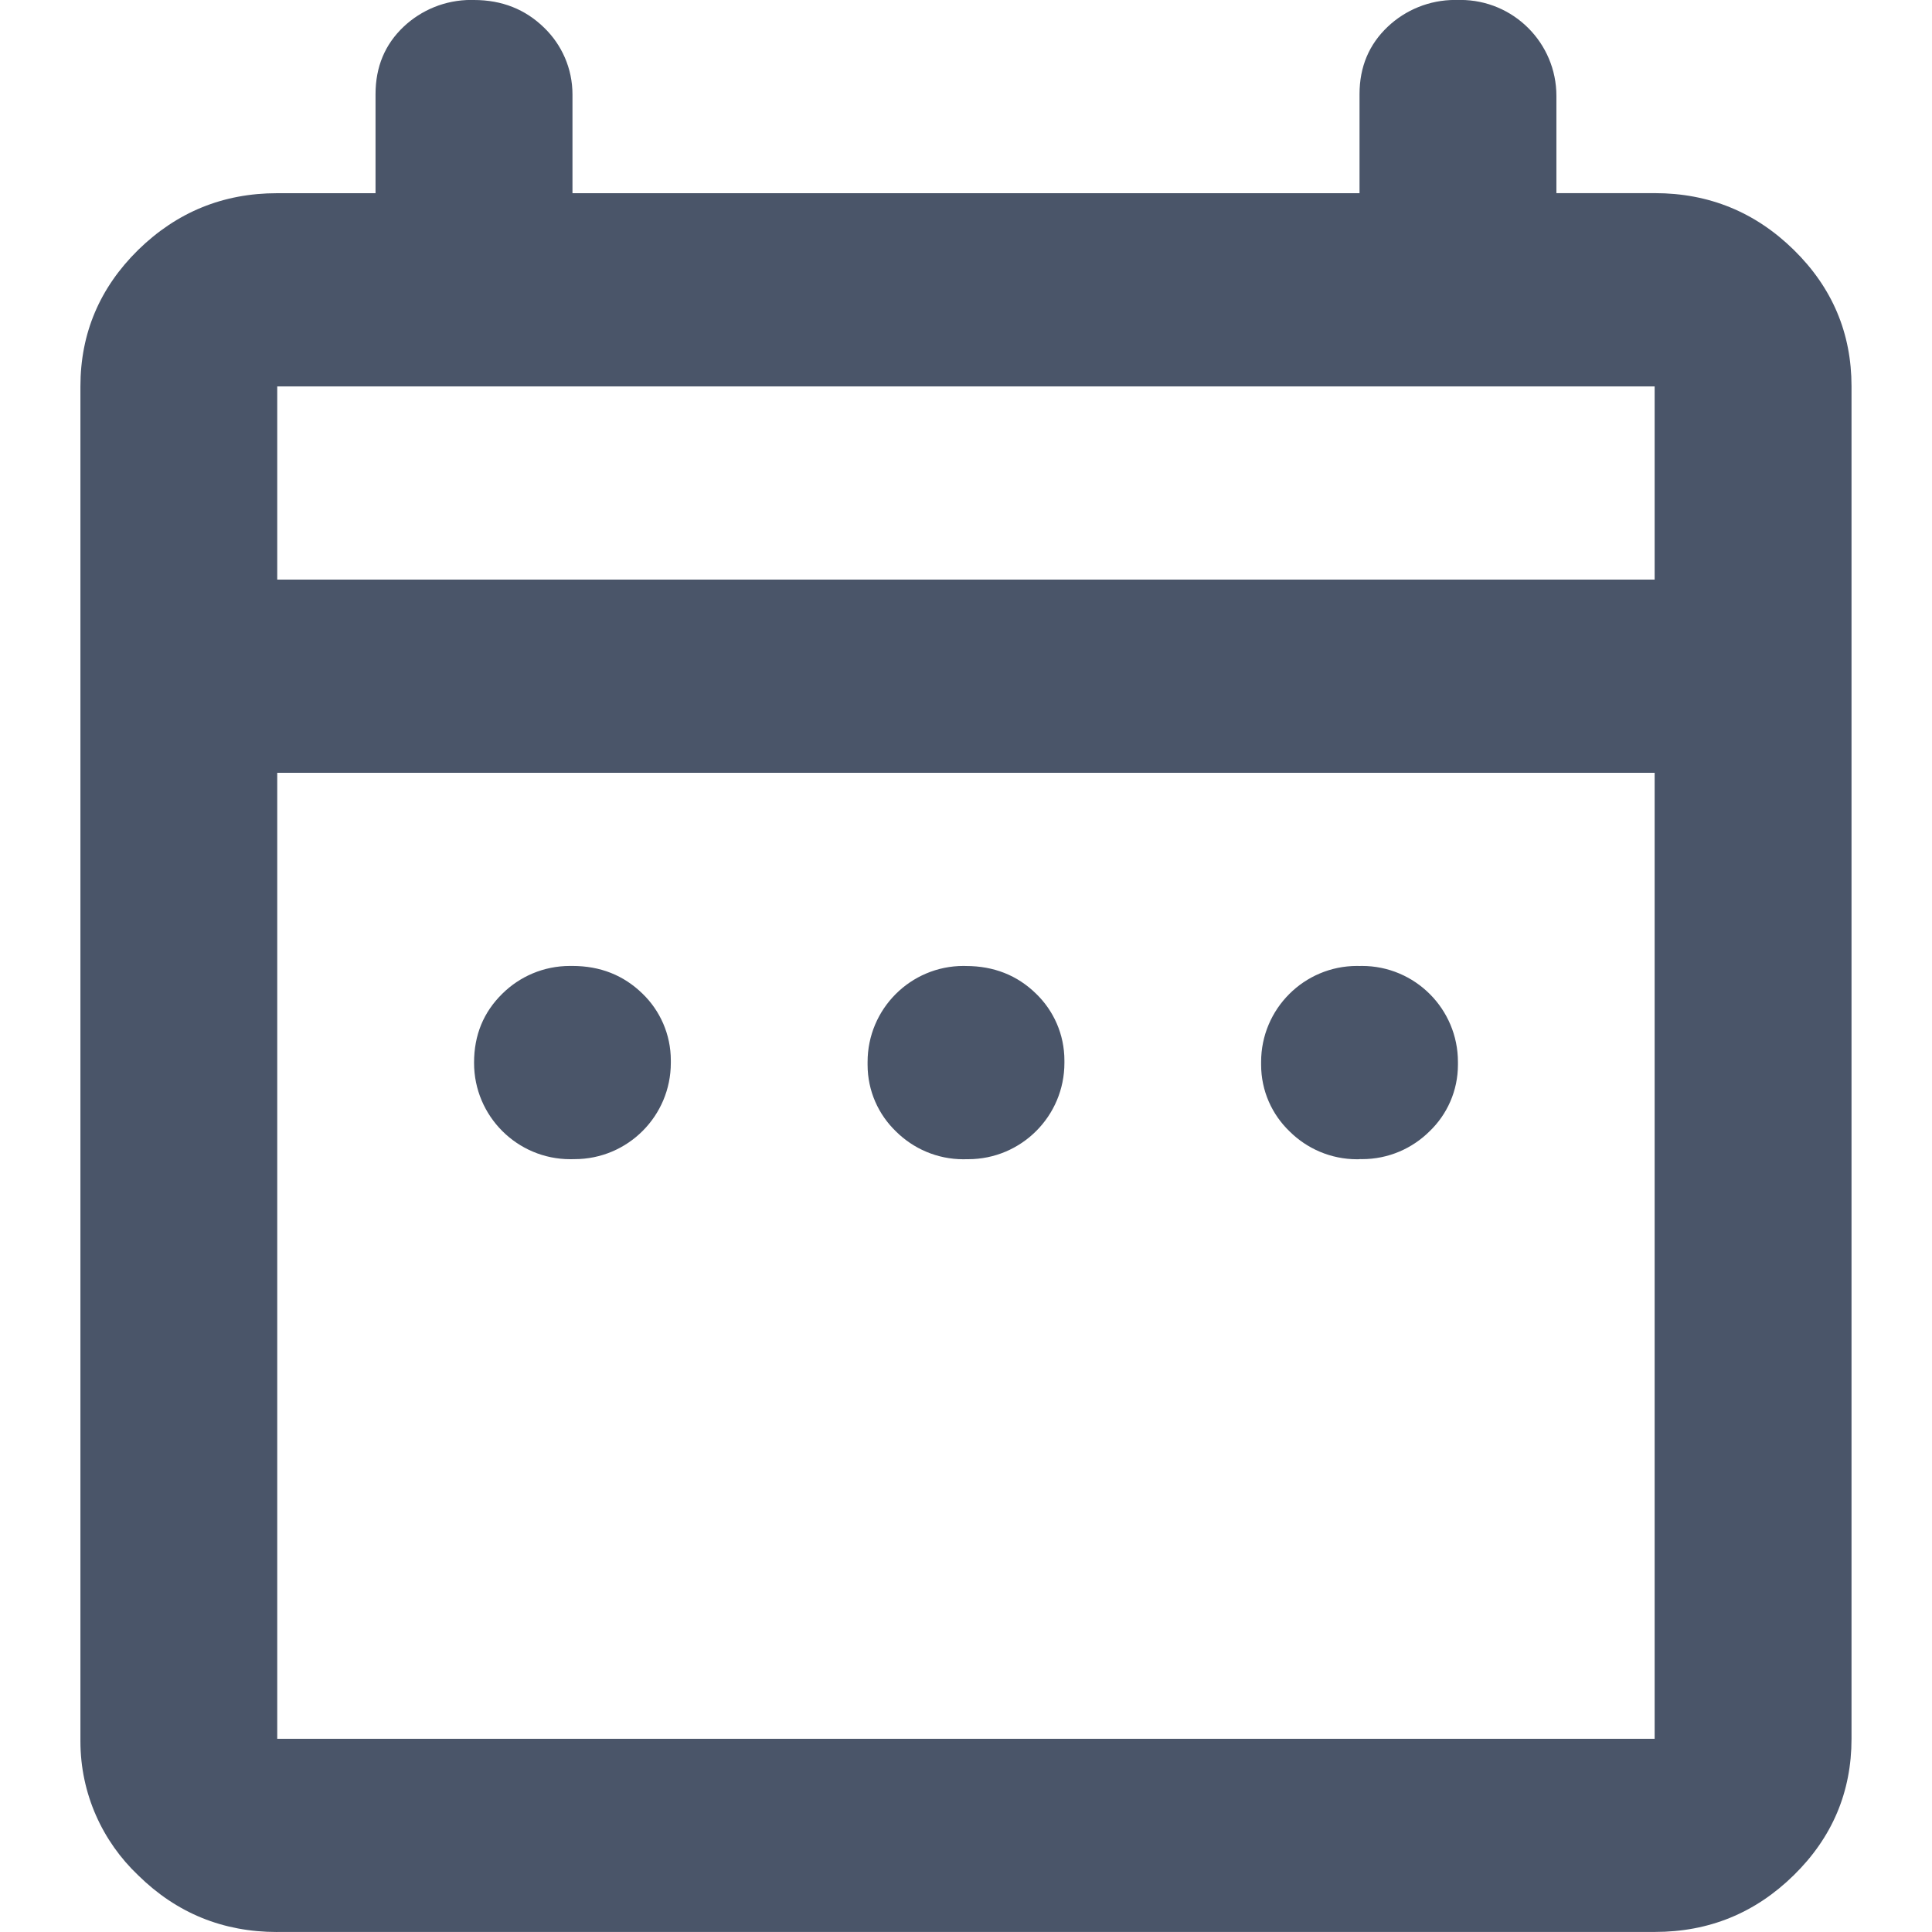<!-- Generated by IcoMoon.io -->
<svg version="1.1" xmlns="http://www.w3.org/2000/svg" width="32" height="32" viewBox="0 0 32 32">
<title>calendar-alt</title>
<path fill="#4a5569" d="M9.48 19.2c-0.010 0-0.022 0-0.034 0-0.88 0-1.594-0.714-1.594-1.594 0-0.002 0-0.004 0-0.007v0c0-0.454 0.156-0.834 0.468-1.14 0.288-0.285 0.684-0.46 1.121-0.46 0.014 0 0.027 0 0.040 0h-0.002c0.464 0 0.85 0.154 1.164 0.46 0.289 0.28 0.468 0.672 0.468 1.105 0 0.012 0 0.024 0 0.037v-0.002c0 0.002 0 0.004 0 0.006 0 0.88-0.714 1.594-1.594 1.594-0.013 0-0.025 0-0.038 0h0.002zM16 19.2c-0.012 0-0.027 0.001-0.042 0.001-0.436 0-0.831-0.176-1.118-0.461v0c-0.29-0.279-0.47-0.67-0.47-1.104 0-0.013 0-0.025 0-0.038v0.002c0-0.003 0-0.007 0-0.011 0-0.878 0.712-1.59 1.59-1.59 0.014 0 0.028 0 0.042 0.001h-0.002c0.46 0 0.85 0.154 1.162 0.46 0.289 0.28 0.468 0.672 0.468 1.105 0 0.012 0 0.024 0 0.037v-0.002c0 0.002 0 0.004 0 0.006 0 0.88-0.714 1.594-1.594 1.594-0.013 0-0.025 0-0.038 0h0.002zM22.52 19.2c-0.012 0-0.027 0.001-0.042 0.001-0.436 0-0.831-0.176-1.118-0.461v0c-0.291-0.279-0.472-0.671-0.472-1.106 0-0.012 0-0.024 0-0.036v0.002c0-0.003 0-0.007 0-0.011 0-0.878 0.712-1.59 1.59-1.59 0.014 0 0.028 0 0.042 0.001h-0.002c0.012 0 0.026-0.001 0.040-0.001 0.878 0 1.59 0.712 1.59 1.59 0 0.004 0 0.007 0 0.011v-0.001c0 0.011 0 0.024 0 0.036 0 0.433-0.18 0.825-0.47 1.103v0c-0.287 0.285-0.682 0.461-1.118 0.461-0.015 0-0.029 0-0.044-0.001h0.002zM4.59 32c-0.896 0-1.664-0.312-2.302-0.94-0.589-0.559-0.956-1.347-0.956-2.221 0-0.014 0-0.027 0-0.041v0.002-22.4c0-0.88 0.32-1.634 0.956-2.26 0.64-0.626 1.406-0.94 2.302-0.94h1.63v-1.64c0-0.454 0.156-0.826 0.468-1.12 0.291-0.273 0.684-0.441 1.116-0.441 0.017 0 0.034 0 0.050 0.001h-0.002c0.46 0 0.85 0.154 1.162 0.46 0.289 0.28 0.468 0.672 0.468 1.105 0 0.012 0 0.024 0 0.037v-0.002 1.6h13.036v-1.64c0-0.454 0.158-0.826 0.47-1.12 0.29-0.273 0.683-0.441 1.114-0.441 0.016 0 0.032 0 0.049 0.001h-0.002c0.012 0 0.026-0.001 0.040-0.001 0.878 0 1.59 0.712 1.59 1.59 0 0.004 0 0.007 0 0.011v-0.001 1.6h1.63c0.896 0 1.664 0.314 2.302 0.94s0.956 1.38 0.956 2.26v22.4c0 0.88-0.318 1.634-0.956 2.26-0.64 0.628-1.406 0.94-2.302 0.94h-22.816zM4.59 28.8h22.816v-16h-22.814v16zM4.59 9.6h22.816v-3.2h-22.814v3.2zM4.59 9.6v0z"></path>
</svg>
